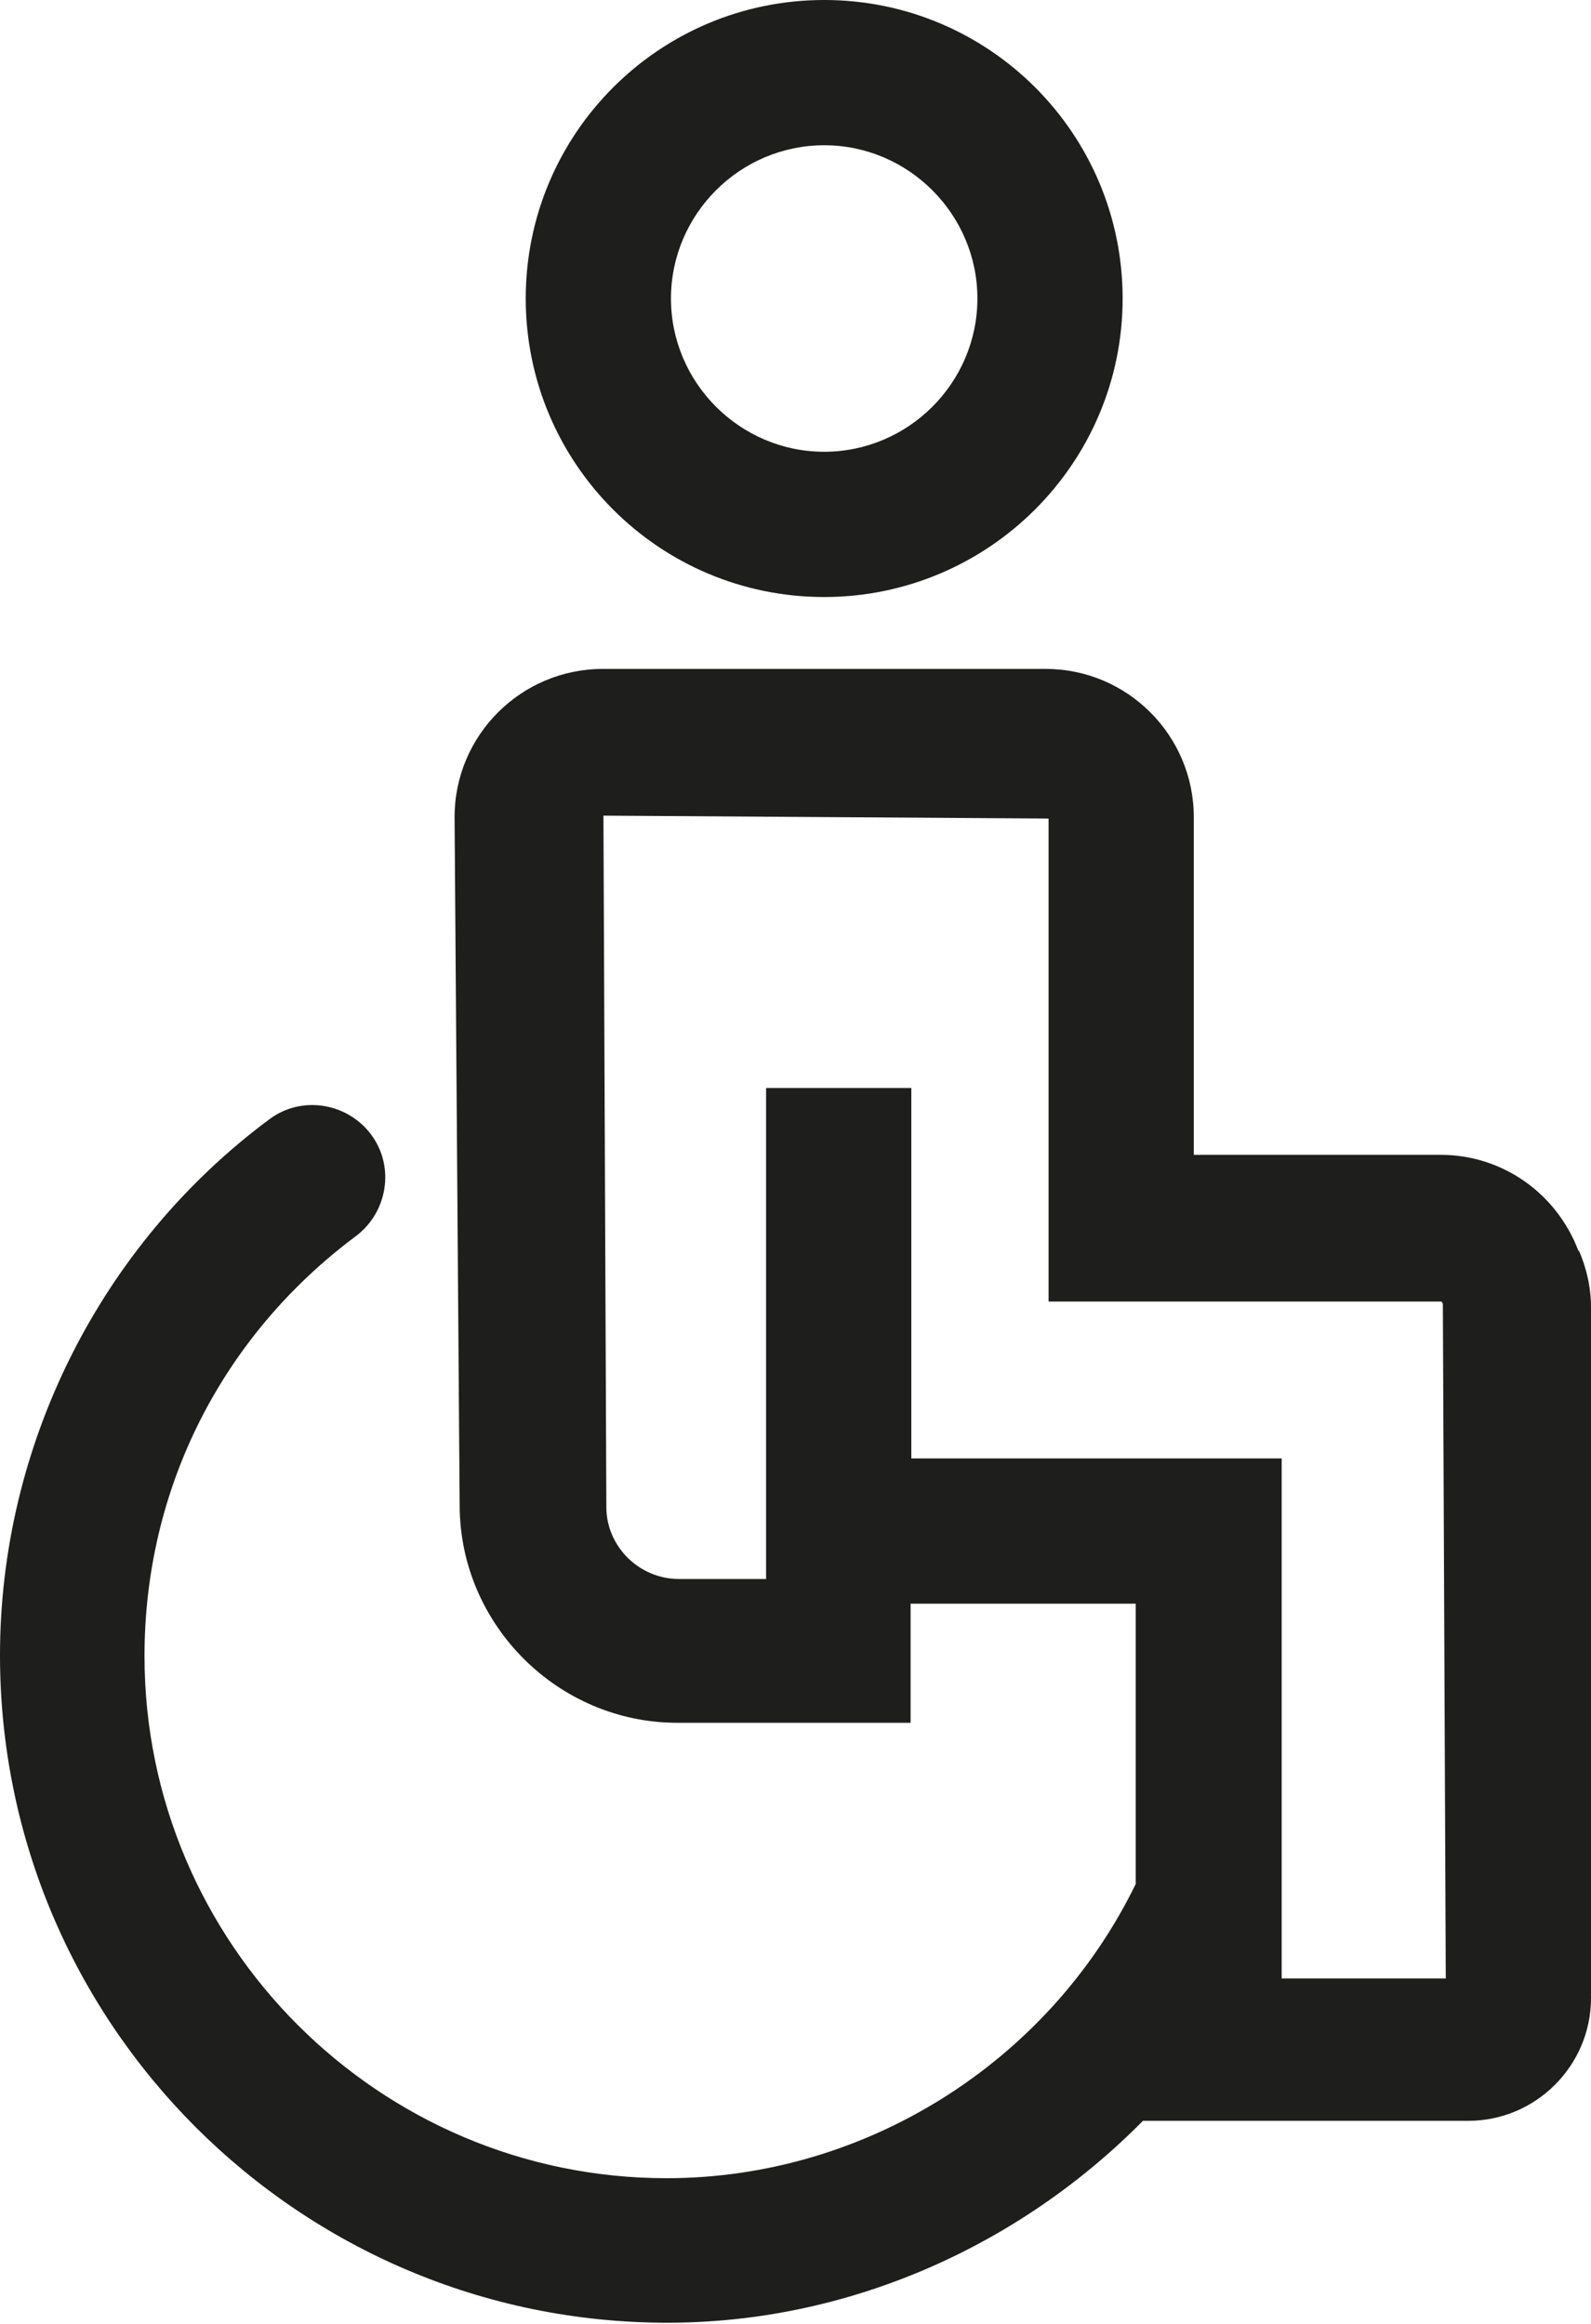 <?xml version="1.0" encoding="UTF-8"?>
<svg id="Ebene_2" xmlns="http://www.w3.org/2000/svg" viewBox="0 0 21.91 32">
  <defs>
    <style>
      .cls-1 {
        fill: #1e1e1c;
      }
    </style>
  </defs>
  <g id="_x33_219">
    <path class="cls-1" d="M11.35,8.22c2.26,0,4.11-1.84,4.11-4.11S13.62,0,11.35,0s-4.11,1.84-4.11,4.11,1.84,4.11,4.11,4.11ZM11.35,2c1.16,0,2.11.95,2.11,2.11s-.95,2.11-2.11,2.11-2.11-.95-2.11-2.11.95-2.11,2.11-2.11ZM21.74,17.23c-.3-.8-1.05-1.33-1.9-1.33h-3.4v-4.65c0-1.12-.91-2.04-2.04-2.04h-6.1c-1.12,0-2.04.91-2.04,2.04l.07,9.49c.01,1.64,1.36,2.98,3,2.98h3.21v-1.64h3.1s0,3.86,0,3.86c-1.2,2.46-3.73,4.05-6.46,4.05-3.96,0-7.19-3.23-7.19-7.19,0-2.3,1.06-4.4,2.91-5.78.44-.33.54-.96.21-1.4-.33-.44-.96-.54-1.4-.21-2.33,1.73-3.71,4.49-3.71,7.38,0,5.07,4.12,9.19,9.19,9.19,2.49,0,4.84-1.05,6.55-2.78h4.48c.93,0,1.69-.76,1.69-1.69v-9.51c0-.27-.06-.54-.17-.79ZM17.65,27.22v-7.14h-5.1s0-5.1,0-5.1h-2v5.12h0v1.64h-1.2s0,0,0,0c-.55,0-1-.45-1-.99l-.04-9.52,6.13.04v6.65h5.41s.01.01.02.03l.04,9.29h-2.26Z"/>
  </g>
</svg>